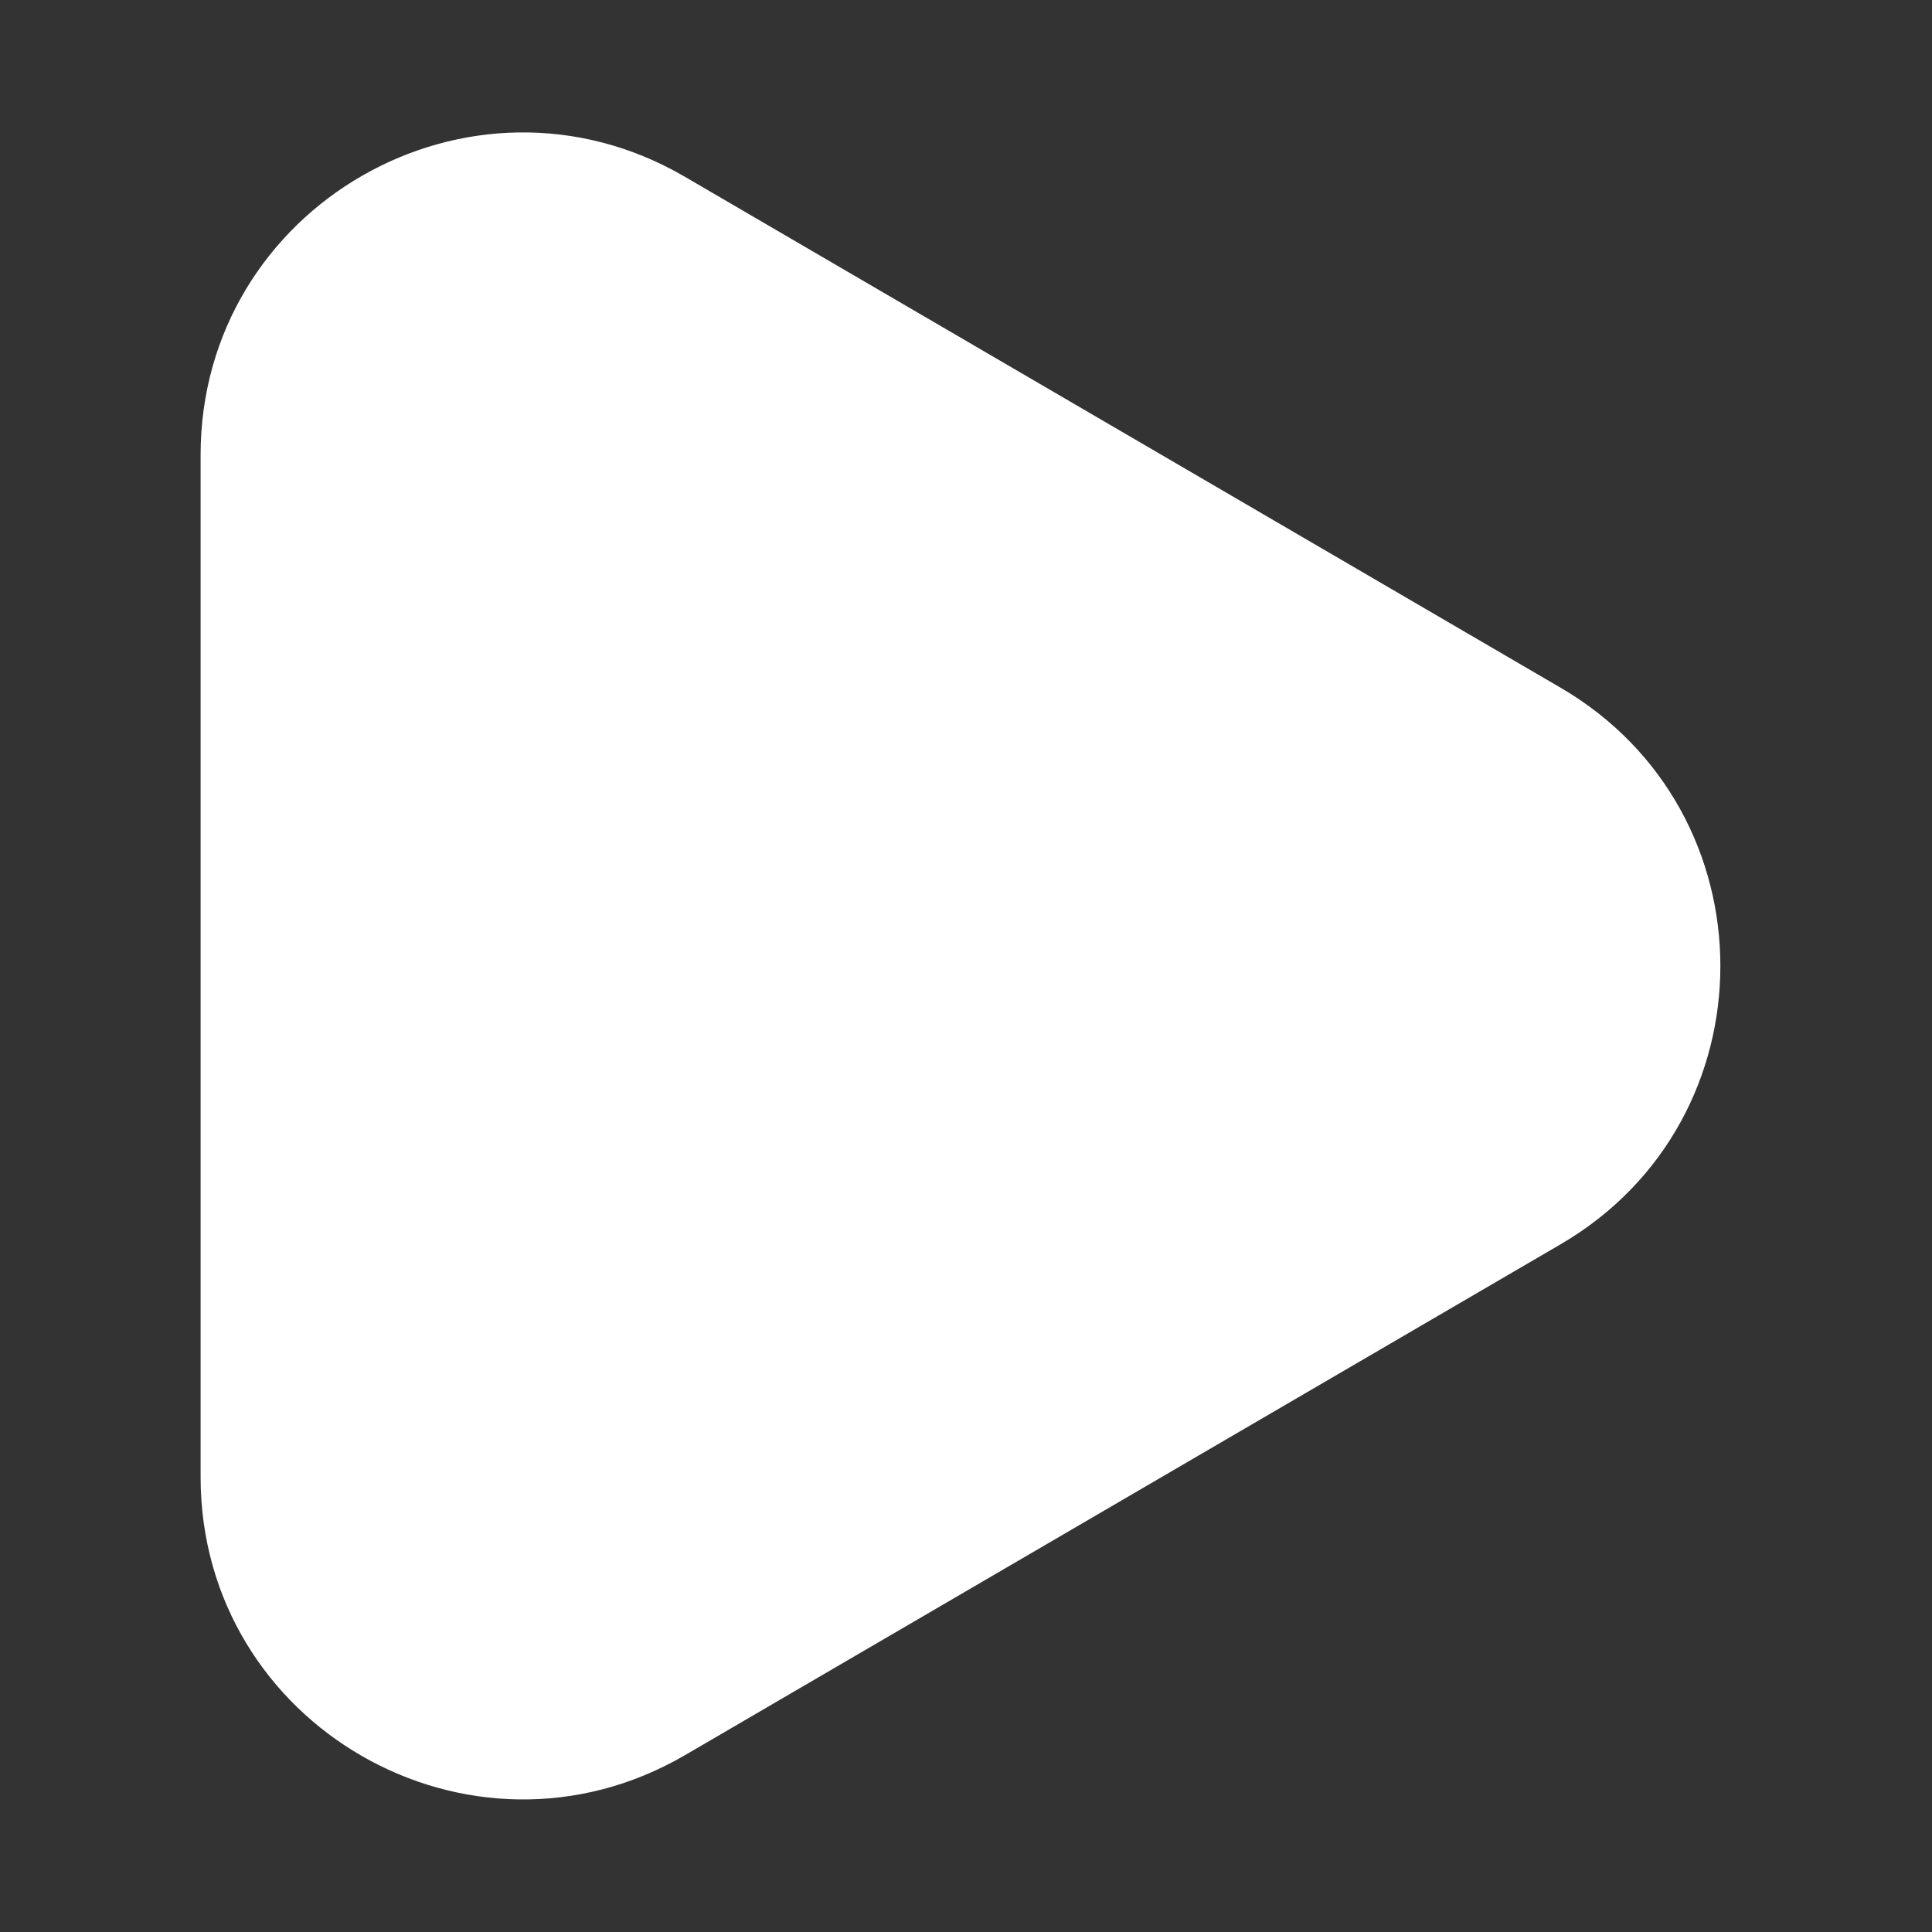 <svg width="6" height="6" viewBox="0 0 6 6" fill="none" xmlns="http://www.w3.org/2000/svg">
<rect x="0" y="0" width="6" height="6" fill="#333333" stroke="none"/>
<path d="M4.847 2.136C5.508 2.522 5.508 3.478 4.847 3.864L2.127 5.451C1.46 5.839 0.623 5.359 0.623 4.587L0.623 1.413C0.623 0.641 1.46 0.16 2.127 0.549L4.847 2.136Z" fill="white"/>
</svg>
